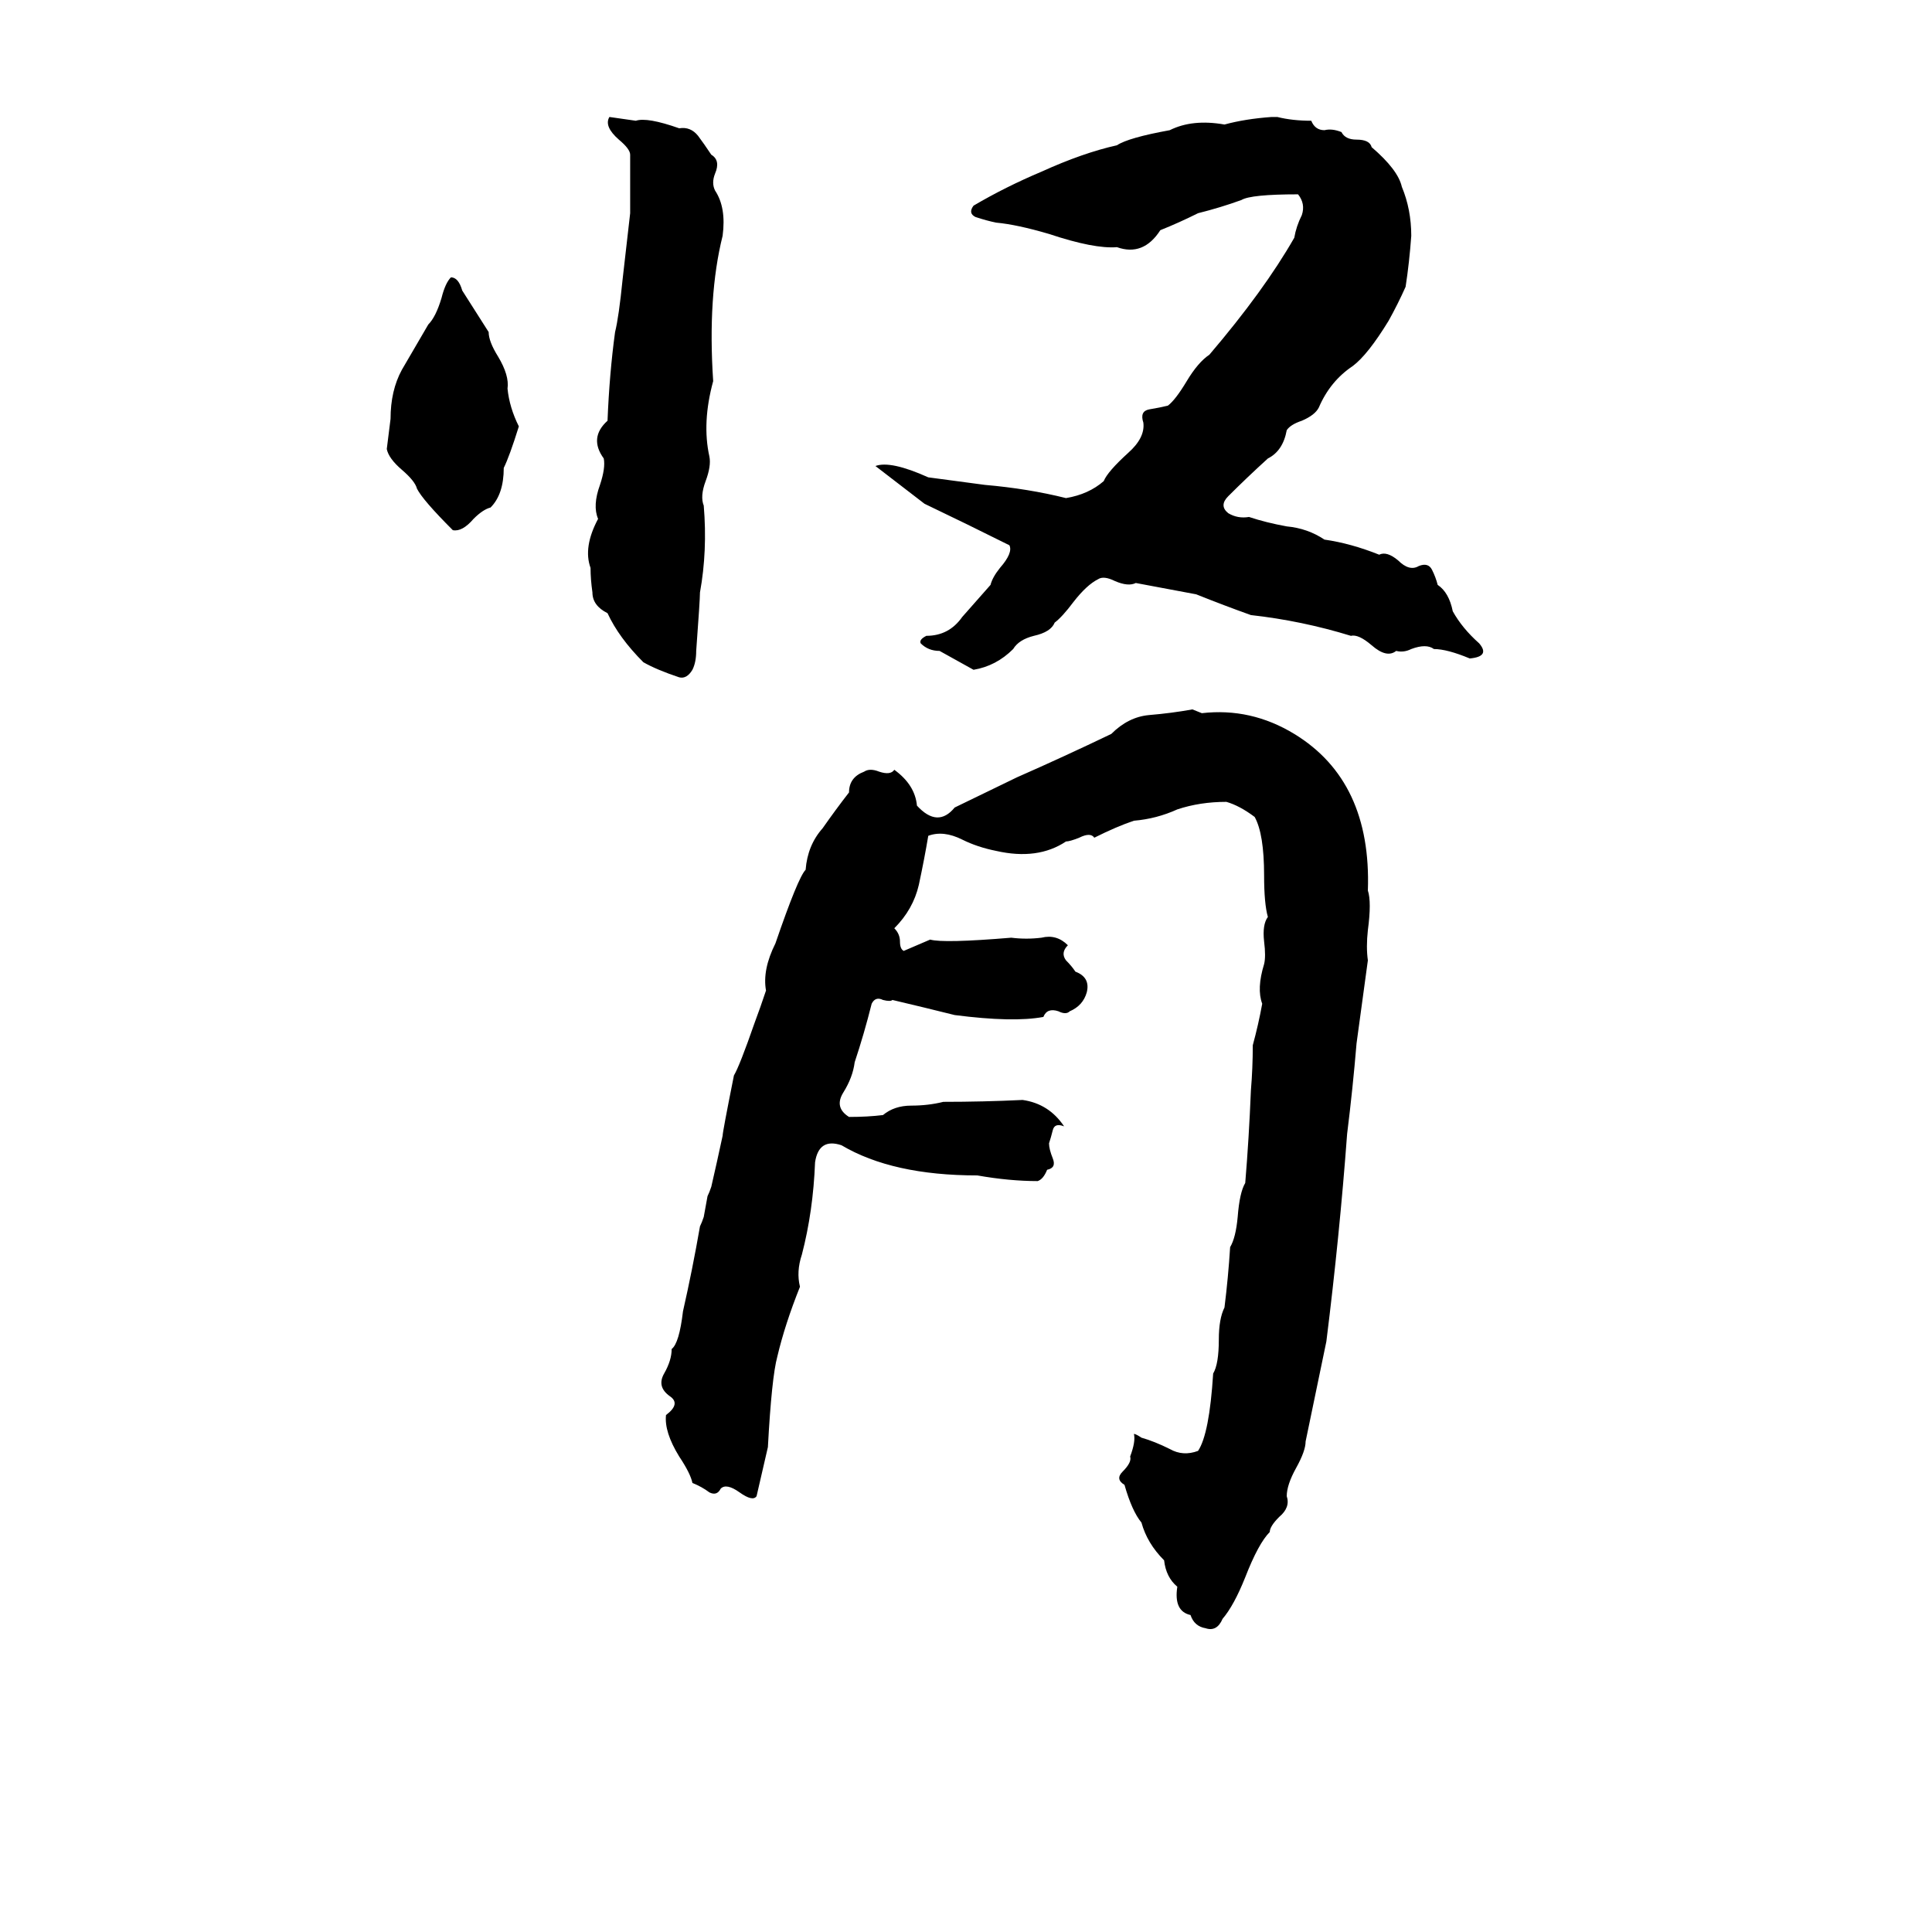 <svg xmlns="http://www.w3.org/2000/svg" viewBox="0 -800 1024 1024">
	<path fill="#000000" d="M323 -738Q330 -737 337 -736Q343 -738 360 -732Q366 -733 370 -728Q373 -724 377 -718Q382 -715 379 -708Q377 -703 379 -699Q385 -690 383 -675Q375 -643 378 -598Q372 -576 376 -558Q377 -553 374 -545Q371 -537 373 -532Q375 -508 371 -486Q371 -482 369 -455Q369 -449 367 -445Q364 -440 360 -441Q348 -445 341 -449Q328 -462 322 -475Q314 -479 314 -486Q313 -493 313 -499Q309 -510 317 -525Q314 -532 318 -543Q321 -552 320 -557Q312 -568 322 -577Q323 -602 326 -624Q328 -632 330 -652Q332 -669 334 -687Q334 -702 334 -718Q334 -721 328 -726Q320 -733 323 -738ZM674 -738H677Q685 -736 695 -736Q697 -731 702 -731Q706 -732 711 -730Q713 -726 719 -726Q726 -726 727 -722Q741 -710 743 -701Q748 -689 748 -675Q747 -661 745 -648Q741 -639 736 -630Q725 -612 717 -606Q705 -598 699 -584Q697 -580 690 -577Q684 -575 682 -572Q680 -561 672 -557Q661 -547 651 -537Q646 -532 651 -528Q656 -525 662 -526Q671 -523 682 -521Q693 -520 702 -514Q716 -512 731 -506Q735 -508 741 -503Q747 -497 752 -500Q757 -502 759 -498Q761 -494 762 -490Q768 -486 770 -476Q775 -467 784 -459Q790 -452 779 -451Q767 -456 760 -456Q756 -459 748 -456Q744 -454 740 -455Q735 -451 727 -458Q720 -464 716 -463Q690 -471 663 -474Q649 -479 634 -485Q618 -488 602 -491Q598 -489 591 -492Q585 -495 582 -493Q576 -490 569 -481Q563 -473 559 -470Q557 -465 548 -463Q540 -461 537 -456Q528 -447 516 -445Q507 -450 498 -455Q492 -455 488 -459Q487 -461 491 -463Q503 -463 510 -473Q518 -482 525 -490Q526 -494 530 -499Q537 -507 535 -511Q513 -522 490 -533Q477 -543 464 -553Q472 -556 492 -547Q507 -545 522 -543Q545 -541 565 -536Q577 -538 585 -545Q587 -550 598 -560Q607 -568 606 -576Q604 -582 609 -583Q615 -584 619 -585Q623 -588 629 -598Q635 -608 641 -612Q670 -646 686 -674Q687 -680 690 -686Q692 -692 688 -697Q663 -697 658 -694Q647 -690 635 -687Q625 -682 615 -678Q606 -664 592 -669Q580 -668 556 -676Q539 -681 528 -682Q523 -683 517 -685Q513 -687 516 -691Q533 -701 552 -709Q574 -719 592 -723Q598 -727 620 -731Q632 -737 649 -734Q660 -737 674 -738ZM239 -653Q243 -653 245 -646Q252 -635 259 -624Q259 -619 264 -611Q270 -601 269 -594Q270 -584 275 -574Q270 -558 267 -552Q267 -538 260 -531Q256 -530 251 -525Q245 -518 240 -519Q224 -535 221 -541Q220 -545 213 -551Q206 -557 205 -562Q206 -570 207 -578Q207 -593 213 -604Q220 -616 227 -628Q231 -632 234 -642Q236 -650 239 -653ZM632 -424L637 -422Q663 -425 686 -411Q727 -386 725 -328Q727 -322 725 -307Q724 -298 725 -291Q722 -269 719 -247Q717 -223 714 -199Q710 -145 703 -89L692 -36Q692 -31 687 -22Q682 -13 682 -7Q684 -1 678 4Q673 9 673 12Q667 18 660 36Q654 51 648 58Q645 65 639 63Q633 62 631 56Q622 54 624 41Q618 36 617 27Q608 18 605 7Q600 1 596 -13Q591 -16 595 -20Q600 -25 599 -28Q602 -36 601 -40Q602 -40 605 -38Q612 -36 620 -32Q627 -28 635 -31Q641 -40 643 -72Q646 -77 646 -90Q646 -101 649 -107Q651 -123 652 -139Q655 -144 656 -155Q657 -168 660 -173Q662 -197 663 -222Q664 -234 664 -246Q667 -257 669 -268Q666 -276 670 -289Q671 -293 670 -301Q669 -310 672 -314Q670 -321 670 -336Q670 -358 665 -367Q657 -373 650 -375Q636 -375 624 -371Q613 -366 601 -365Q592 -362 580 -356Q578 -359 572 -356Q567 -354 565 -354Q550 -344 528 -349Q518 -351 510 -355Q500 -360 492 -357Q490 -345 487 -331Q484 -318 474 -308Q477 -305 477 -301Q477 -297 479 -296Q486 -299 493 -302Q500 -300 536 -303Q544 -302 552 -303Q560 -305 566 -299Q562 -295 565 -291Q568 -288 570 -285Q578 -282 576 -274Q574 -267 567 -264Q565 -262 561 -264Q555 -266 553 -261Q537 -258 506 -262Q490 -266 473 -270Q472 -269 468 -270Q464 -272 462 -268Q458 -252 453 -237Q452 -229 447 -221Q442 -213 450 -208Q460 -208 468 -209Q474 -214 483 -214Q492 -214 500 -216Q521 -216 542 -217Q556 -215 564 -203Q559 -205 558 -201Q557 -197 556 -194Q556 -191 558 -186Q560 -181 555 -180Q553 -175 550 -174Q535 -174 518 -177Q473 -177 446 -193Q434 -197 432 -184Q431 -158 425 -135Q422 -126 424 -118Q416 -98 412 -81Q409 -70 407 -33Q404 -20 401 -7Q399 -4 392 -9Q385 -14 382 -11Q380 -7 376 -9Q372 -12 367 -14Q366 -19 360 -28Q352 -41 353 -50Q361 -56 355 -60Q348 -65 352 -72Q356 -79 356 -85Q360 -88 362 -105Q367 -127 371 -150Q372 -152 373 -155L375 -166Q376 -168 377 -171Q380 -184 383 -198Q383 -200 389 -230Q392 -235 400 -258Q403 -266 406 -275Q404 -286 411 -300Q423 -335 427 -339Q428 -352 436 -361Q443 -371 450 -380Q450 -388 458 -391Q461 -393 466 -391Q472 -389 474 -392Q485 -384 486 -373Q497 -361 506 -372Q537 -387 539 -388Q564 -399 589 -411Q598 -420 609 -421Q621 -422 632 -424Z"/>
</svg>